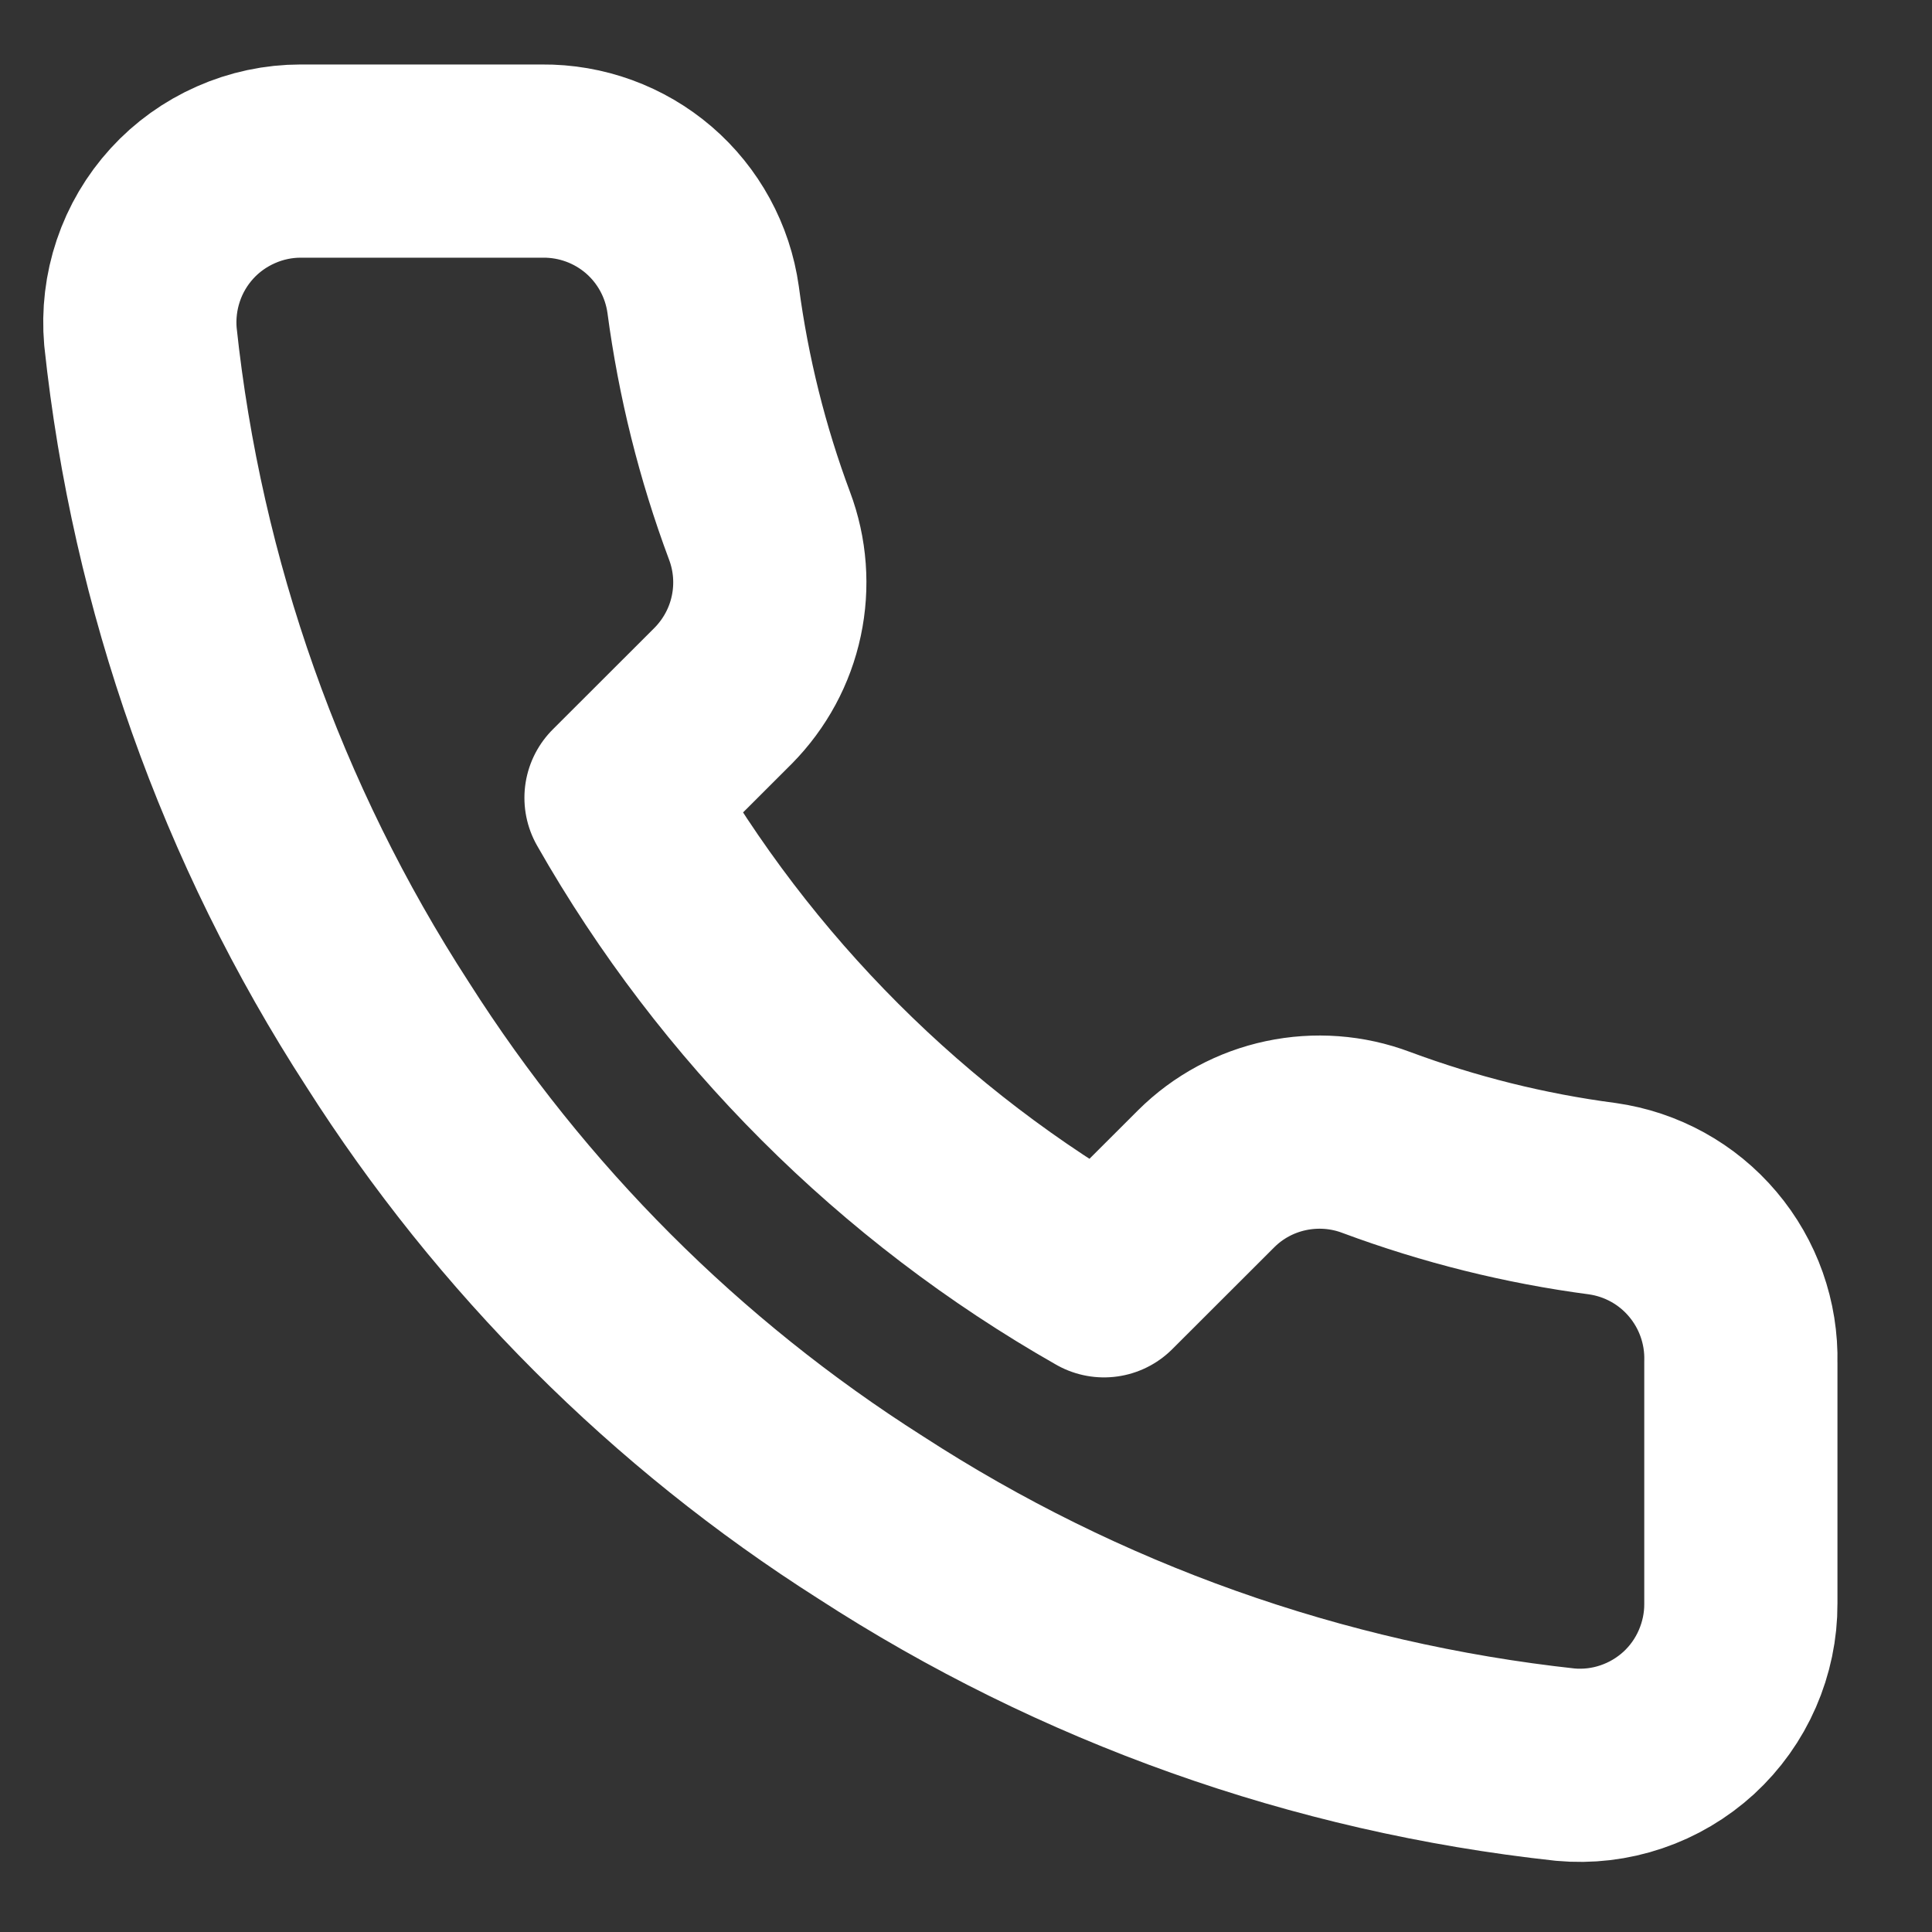 <svg width="16" height="16" viewBox="0 0 16 16" fill="none" xmlns="http://www.w3.org/2000/svg">
<rect x="0" y="0" width="16" height="16" fill="#333333" stroke="none"/>
<path d="M14.417 11.281V13.281C14.418 13.466 14.379 13.65 14.305 13.82C14.231 13.99 14.122 14.143 13.985 14.269C13.848 14.394 13.686 14.49 13.511 14.549C13.335 14.609 13.148 14.631 12.963 14.614C10.912 14.391 8.941 13.69 7.21 12.567C5.599 11.544 4.234 10.178 3.21 8.567C2.083 6.828 1.382 4.848 1.163 2.787C1.147 2.603 1.169 2.417 1.228 2.242C1.287 2.066 1.382 1.905 1.507 1.768C1.631 1.632 1.783 1.523 1.953 1.448C2.122 1.373 2.305 1.334 2.49 1.334H4.49C4.814 1.331 5.127 1.445 5.373 1.656C5.618 1.867 5.778 2.16 5.823 2.481C5.908 3.121 6.064 3.749 6.29 4.354C6.38 4.593 6.399 4.852 6.346 5.101C6.293 5.351 6.169 5.579 5.99 5.761L5.143 6.607C6.092 8.276 7.474 9.658 9.143 10.607L9.99 9.761C10.171 9.581 10.4 9.458 10.649 9.405C10.899 9.352 11.158 9.371 11.397 9.461C12.002 9.686 12.63 9.843 13.27 9.927C13.594 9.973 13.89 10.136 14.101 10.386C14.312 10.635 14.425 10.954 14.417 11.281Z" stroke="white" stroke-width="1.6" stroke-linecap="round" stroke-linejoin="round"/>
</svg>
